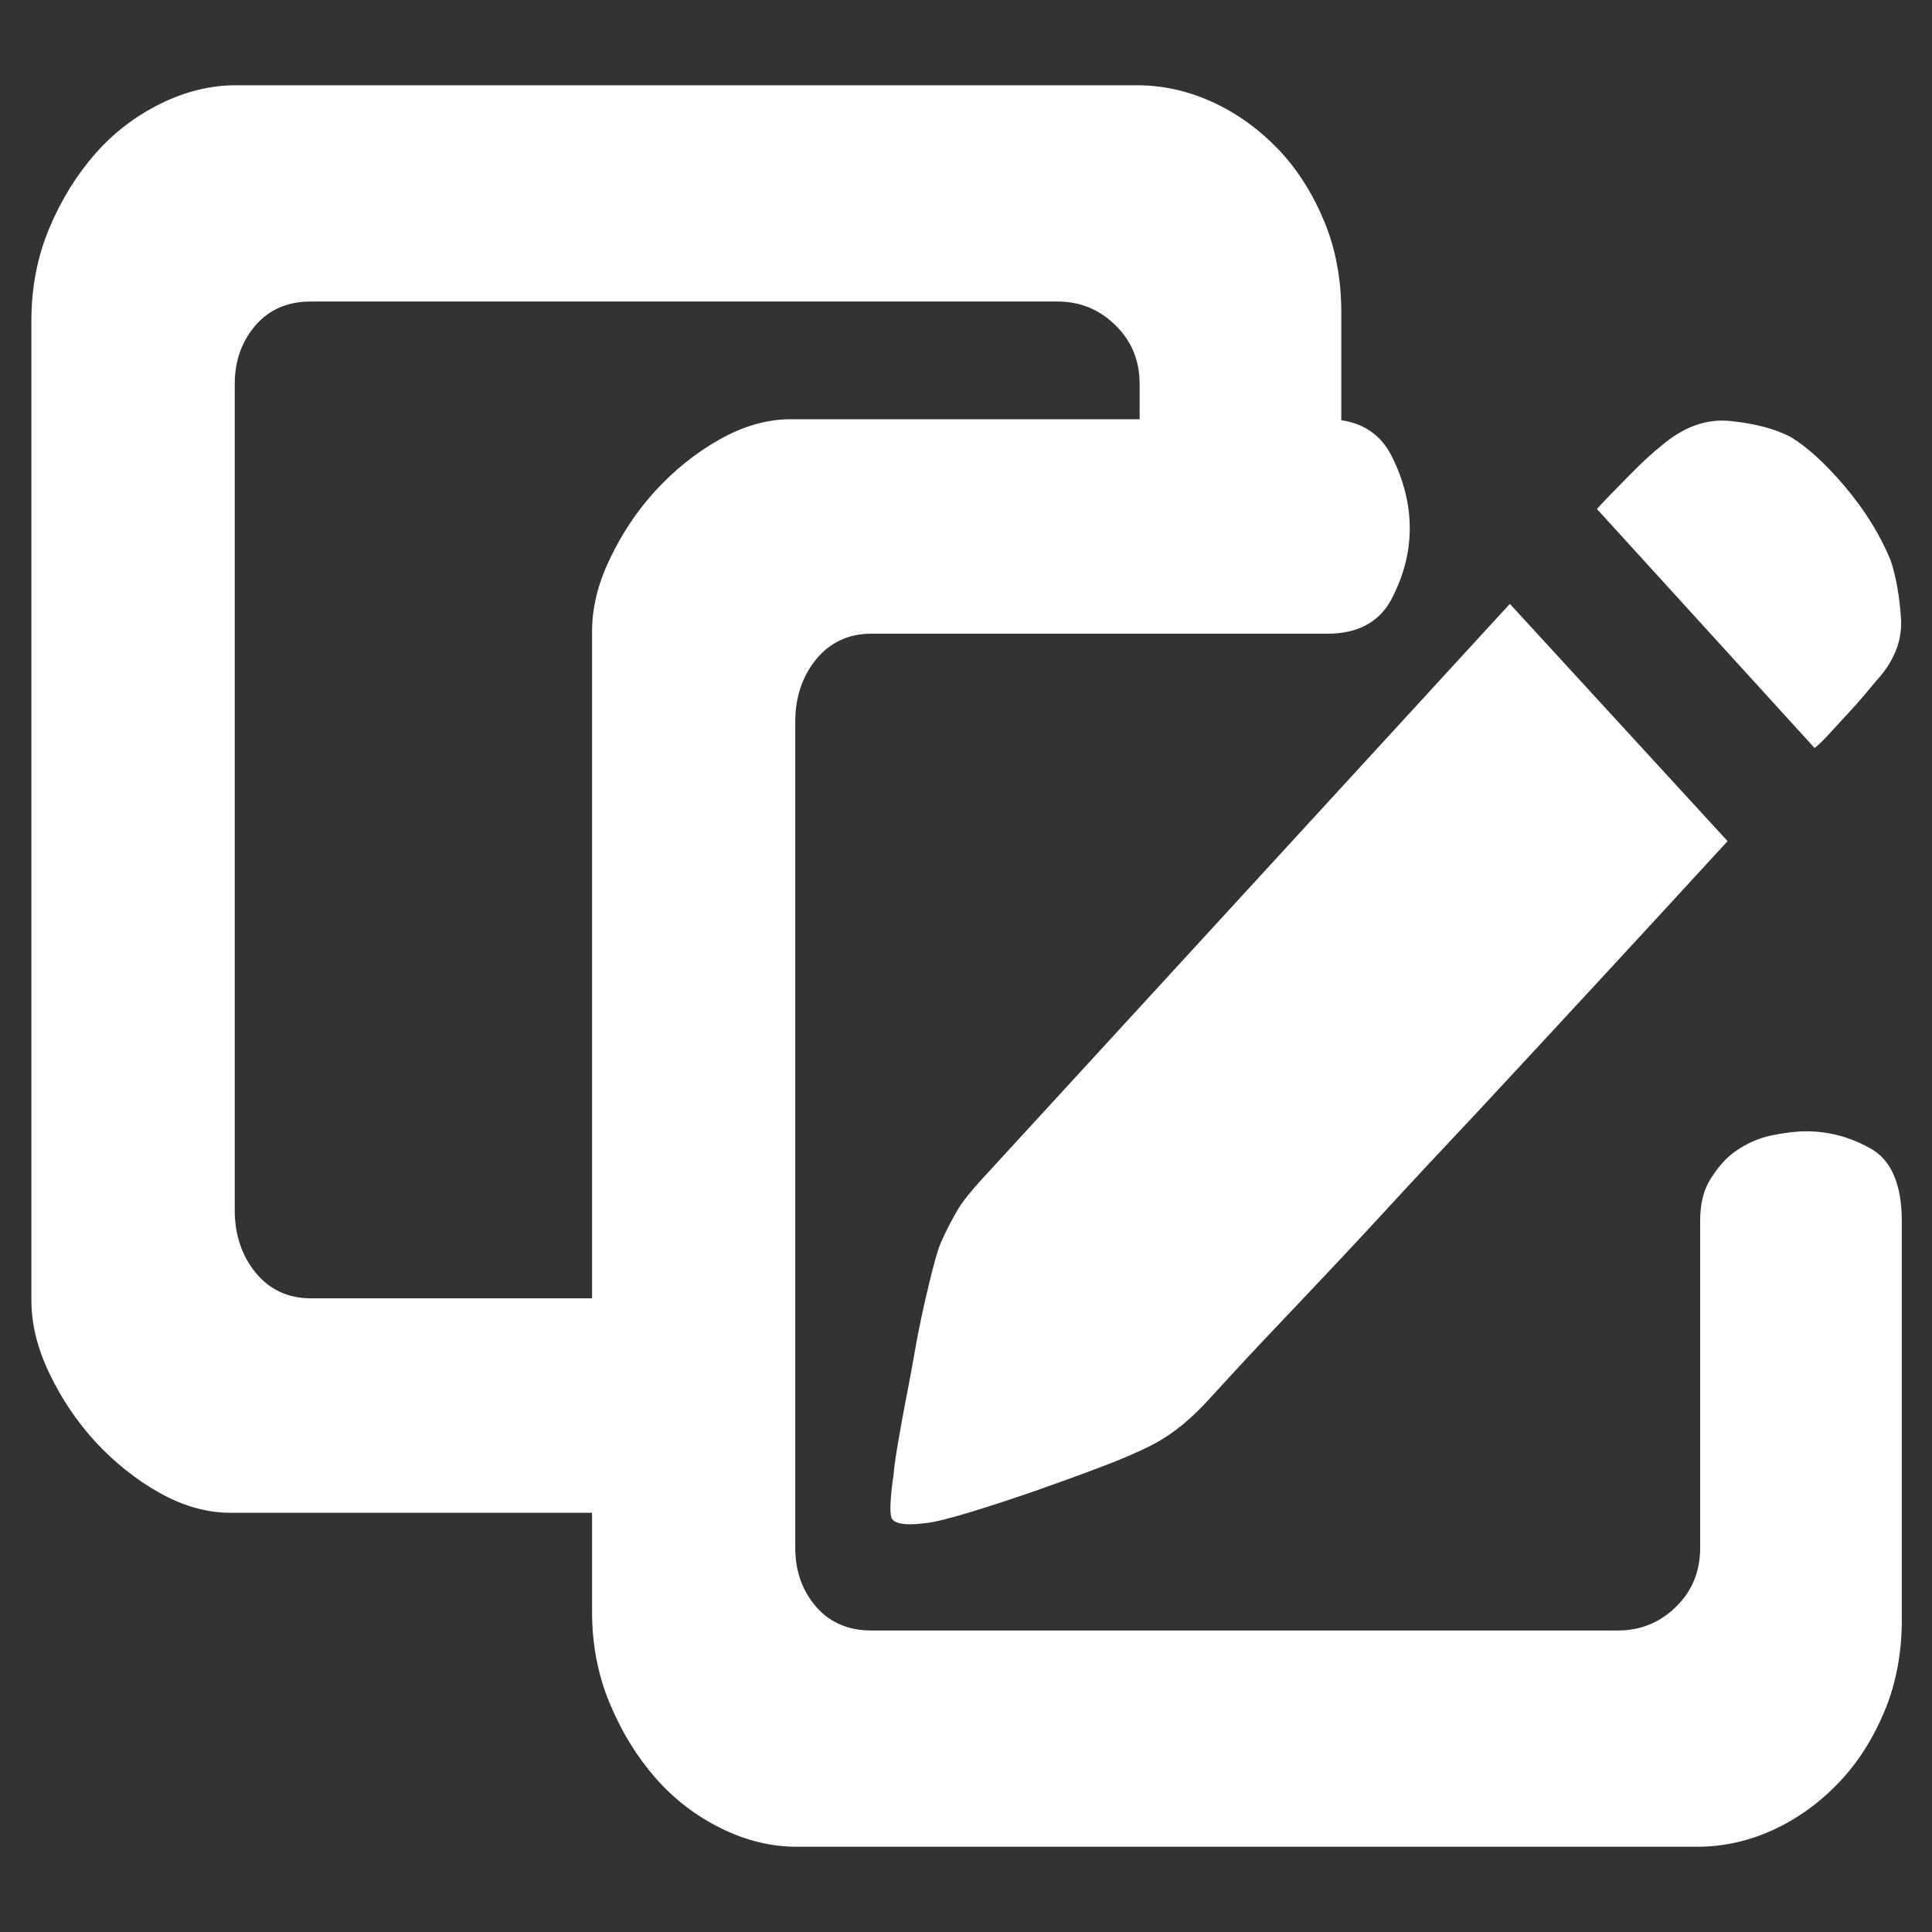 <svg
    width='16'
    height='16'
    viewBox='0 0 16 16'
    fill='none'
    xmlns='http://www.w3.org/2000/svg'
  >
    <rect x="0" y="0" width="16" height="16" fill="#333333" stroke="none"/>
    <path
      d='M15.536 5.641C15.463 5.729 15.396 5.809 15.336 5.874L15.175 6.049C15.122 6.107 15.075 6.158 15.028 6.195L13.225 4.215C13.298 4.135 13.385 4.047 13.492 3.938C13.599 3.829 13.686 3.749 13.759 3.691C13.94 3.538 14.127 3.465 14.334 3.487C14.541 3.509 14.701 3.552 14.828 3.618C14.961 3.698 15.108 3.829 15.275 4.025C15.442 4.222 15.569 4.426 15.656 4.637C15.703 4.775 15.73 4.935 15.743 5.117C15.756 5.299 15.69 5.474 15.536 5.641ZM10.433 7.258L12.504 5.001L14.307 6.966C13.552 7.789 12.858 8.539 12.236 9.208C11.969 9.492 11.709 9.769 11.455 10.046C11.201 10.322 10.967 10.57 10.76 10.788C10.553 11.006 10.38 11.188 10.246 11.334L10.005 11.596C9.945 11.662 9.872 11.734 9.792 11.8C9.712 11.865 9.625 11.924 9.525 11.975C9.424 12.025 9.291 12.084 9.117 12.149C8.944 12.215 8.763 12.28 8.576 12.346C8.389 12.411 8.209 12.47 8.042 12.521C7.875 12.571 7.741 12.608 7.654 12.615C7.487 12.637 7.394 12.615 7.381 12.564C7.367 12.513 7.374 12.389 7.401 12.207C7.407 12.113 7.434 11.967 7.467 11.778C7.501 11.589 7.541 11.399 7.574 11.203C7.608 11.006 7.648 10.824 7.688 10.657C7.728 10.489 7.761 10.366 7.788 10.3C7.835 10.191 7.882 10.104 7.928 10.024C7.975 9.944 8.049 9.856 8.135 9.762L10.433 7.258ZM14.961 9.369C15.149 9.369 15.329 9.419 15.496 9.514C15.663 9.609 15.75 9.813 15.75 10.111V13.416C15.75 13.685 15.703 13.94 15.609 14.166C15.516 14.391 15.389 14.595 15.229 14.762C15.068 14.93 14.888 15.061 14.681 15.156C14.474 15.25 14.267 15.294 14.053 15.294H6.599C6.385 15.294 6.178 15.243 5.971 15.141C5.764 15.039 5.584 14.901 5.43 14.726C5.277 14.551 5.15 14.348 5.05 14.107C4.949 13.867 4.903 13.612 4.903 13.343V5.234C4.903 5.037 4.949 4.841 5.05 4.63C5.15 4.419 5.277 4.229 5.43 4.062C5.584 3.894 5.764 3.749 5.958 3.64C6.152 3.53 6.352 3.472 6.546 3.472H10.994C11.241 3.472 11.421 3.574 11.522 3.771C11.622 3.967 11.675 4.171 11.675 4.375C11.675 4.579 11.622 4.775 11.522 4.965C11.421 5.154 11.241 5.248 10.994 5.248H7.214C7.027 5.248 6.873 5.321 6.759 5.46C6.646 5.598 6.586 5.773 6.586 5.976V12.819C6.586 13.015 6.646 13.176 6.759 13.307C6.873 13.438 7.027 13.503 7.214 13.503H13.399C13.586 13.503 13.746 13.438 13.88 13.307C14.013 13.176 14.08 13.015 14.08 12.819V10.111C14.08 9.973 14.107 9.856 14.167 9.762C14.227 9.667 14.294 9.587 14.38 9.529C14.467 9.47 14.561 9.427 14.661 9.405C14.768 9.383 14.868 9.369 14.961 9.369ZM10.319 5.176C10.219 5.176 10.119 5.161 10.019 5.139C9.919 5.117 9.825 5.074 9.738 5.015C9.652 4.957 9.585 4.877 9.525 4.783C9.465 4.688 9.438 4.571 9.438 4.433V3.181C9.438 2.985 9.371 2.824 9.237 2.693C9.104 2.562 8.944 2.497 8.757 2.497H2.572C2.385 2.497 2.231 2.562 2.117 2.693C2.004 2.824 1.944 2.985 1.944 3.181V10.024C1.944 10.227 2.004 10.402 2.117 10.54C2.231 10.679 2.385 10.752 2.572 10.752H5.016C5.263 10.752 5.444 10.846 5.544 11.036C5.644 11.225 5.697 11.421 5.697 11.625C5.697 11.829 5.644 12.033 5.544 12.229C5.444 12.426 5.263 12.528 5.016 12.528H1.904C1.71 12.528 1.51 12.47 1.316 12.36C1.122 12.251 0.942 12.105 0.788 11.938C0.635 11.771 0.508 11.581 0.407 11.37C0.307 11.159 0.26 10.963 0.26 10.766V2.657C0.26 2.388 0.307 2.133 0.407 1.893C0.508 1.652 0.635 1.449 0.788 1.274C0.942 1.099 1.122 0.961 1.329 0.859C1.536 0.757 1.743 0.706 1.957 0.706H9.411C9.625 0.706 9.832 0.75 10.039 0.844C10.246 0.939 10.426 1.07 10.587 1.237C10.747 1.405 10.874 1.609 10.967 1.834C11.061 2.06 11.108 2.315 11.108 2.584V4.433C11.108 4.732 11.021 4.935 10.854 5.03C10.687 5.125 10.507 5.176 10.319 5.176Z'
      fill='white'
    />
  </svg>